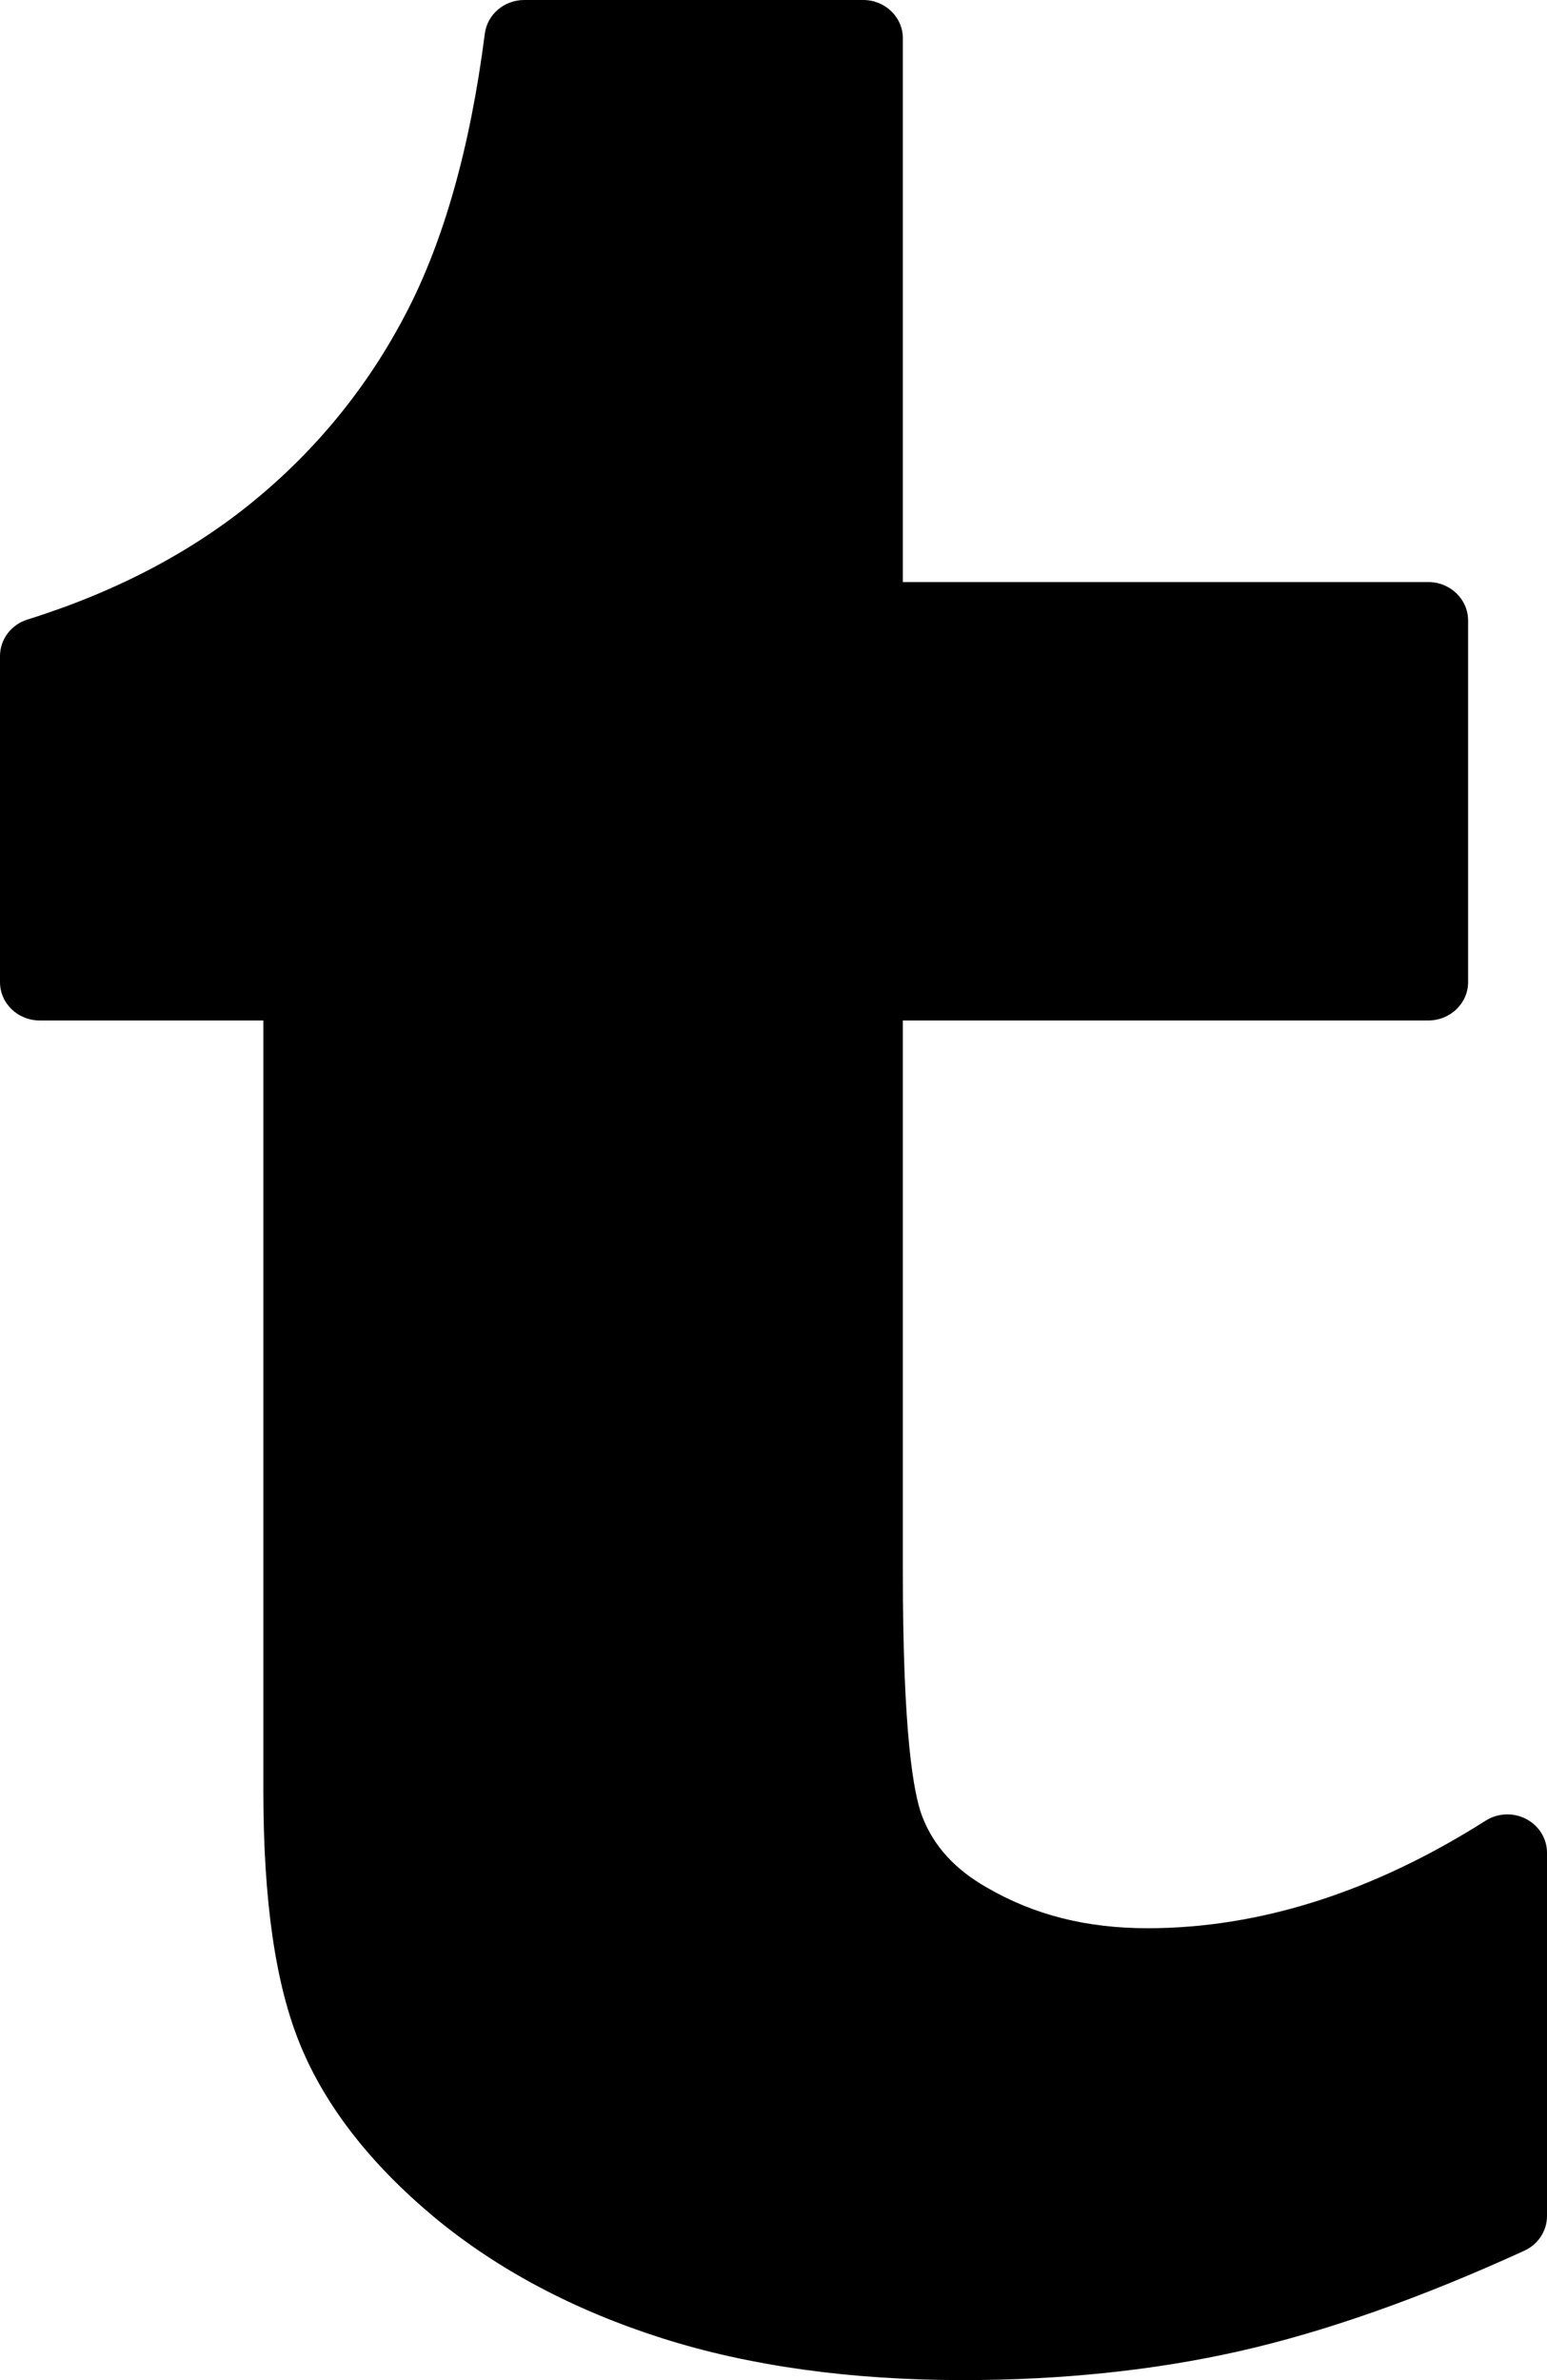 <svg xmlns="http://www.w3.org/2000/svg" xmlns:xlink="http://www.w3.org/1999/xlink" preserveAspectRatio="xMidYMid" width="13" height="20" viewBox="0 0 13 20">
  <defs>
    <style>

      .cls-2 {
        fill: #000000;
        filter: url(#color-overlay-1);
      }
    </style>

    <filter id="color-overlay-1" filterUnits="userSpaceOnUse">
      <feFlood flood-color="#4da7ff" flood-opacity="1"/>
      <feComposite operator="in" in2="SourceGraphic"/>
      <feBlend mode="normal" in2="SourceGraphic" result="colorOverlay"/>
    </filter>
  </defs>
  <path d="M12.825,15.285 C12.717,15.229 12.586,15.234 12.483,15.300 C11.539,15.899 10.583,16.203 9.643,16.203 C9.131,16.203 8.690,16.092 8.293,15.861 C8.024,15.708 7.846,15.513 7.750,15.264 C7.676,15.072 7.587,14.561 7.587,13.216 C7.587,13.216 7.587,8.575 7.587,8.575 C7.587,8.575 12.003,8.575 12.003,8.575 C12.187,8.575 12.337,8.431 12.337,8.253 C12.337,8.253 12.337,5.214 12.337,5.214 C12.337,5.036 12.187,4.891 12.003,4.891 C12.003,4.891 7.587,4.891 7.587,4.891 C7.587,4.891 7.587,0.322 7.587,0.322 C7.587,0.144 7.438,-0.000 7.254,-0.000 C7.254,-0.000 4.405,-0.000 4.405,-0.000 C4.237,-0.000 4.095,0.121 4.074,0.283 C3.952,1.239 3.727,2.034 3.406,2.644 C3.090,3.249 2.663,3.774 2.137,4.206 C1.614,4.637 0.973,4.974 0.231,5.206 C0.093,5.249 -0.000,5.373 -0.000,5.513 C-0.000,5.513 -0.000,8.253 -0.000,8.253 C-0.000,8.431 0.149,8.575 0.334,8.575 C0.334,8.575 2.213,8.575 2.213,8.575 C2.213,8.575 2.213,15.041 2.213,15.041 C2.213,15.977 2.315,16.678 2.524,17.185 C2.735,17.698 3.113,18.184 3.649,18.631 C4.178,19.070 4.822,19.412 5.563,19.648 C6.295,19.881 7.146,20.000 8.093,20.000 C8.922,20.000 9.704,19.918 10.419,19.756 C11.135,19.594 11.939,19.311 12.809,18.913 C12.925,18.860 13.000,18.747 13.000,18.621 C13.000,18.621 13.000,15.569 13.000,15.569 C13.000,15.450 12.933,15.342 12.825,15.285 Z" id="path-1" class="cls-2" fill-rule="evenodd"/>
</svg>
